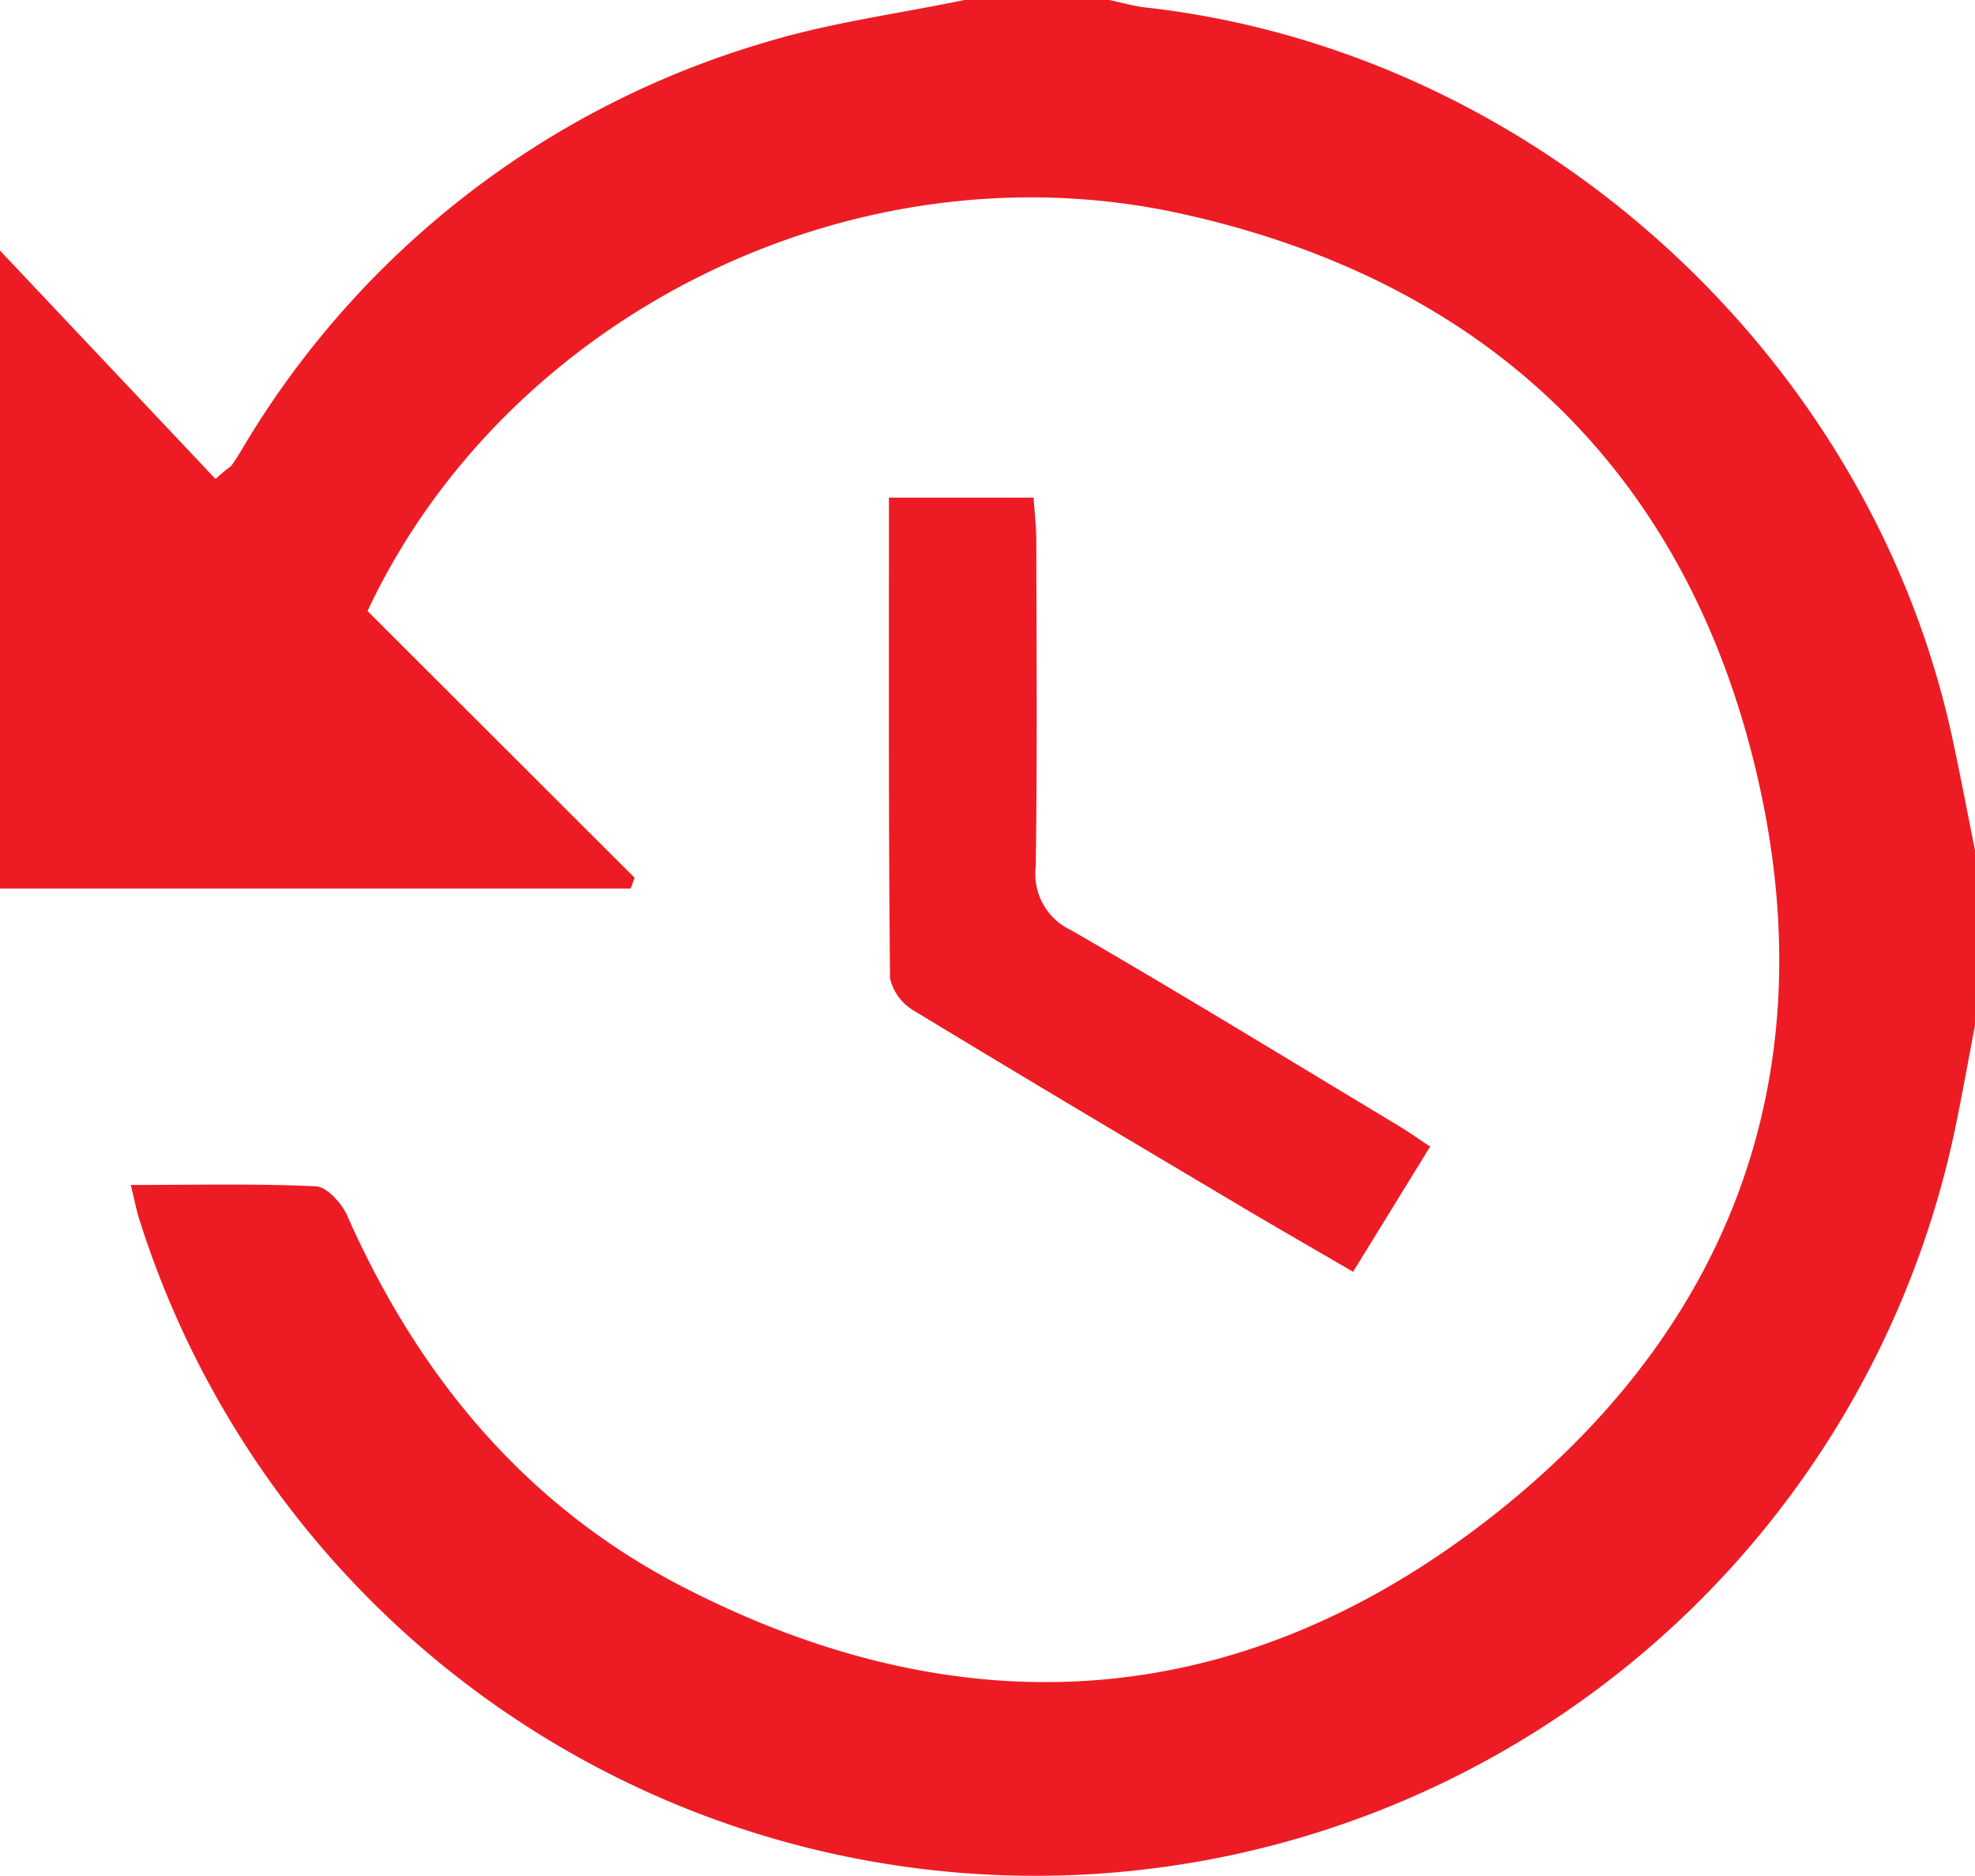 <svg xmlns="http://www.w3.org/2000/svg" width="98.505" height="93.569" viewBox="0 0 98.505 93.569">
  <g id="Group_34" data-name="Group 34" transform="translate(-11380.685 -4376.641)">
    <path id="Path_101" data-name="Path 101" d="M11479.189,4427.787c-.306,1.6-.592,3.206-.918,4.8a46.869,46.869,0,0,1-90.616,4.949c-.169-.524-.271-1.07-.447-1.786,3.2,0,6.221-.076,9.236.069.554.026,1.288.848,1.562,1.468,3.539,8,8.9,14.458,16.68,18.483,13.91,7.195,27.581,6.367,40.018-3.179,12.131-9.312,17.078-22.062,13.67-37.046-3.477-15.288-13.507-24.909-28.847-28.26-16.326-3.566-33.614,5.133-40.512,19.837l13.324,13.306-.2.536h-31.455v-31.824l10.75,11.394c.593-.545.73-.584.8-.676.187-.252.348-.523.511-.791a45.074,45.074,0,0,1,26.105-20.312c3.232-.985,6.629-1.427,9.95-2.117h7.2c.612.128,1.218.307,1.836.377,19.359,2.17,36.028,17.228,40.2,36.334.414,1.9.772,3.814,1.158,5.721Z" fill="#ed1c24"/>
    <path id="Path_102" data-name="Path 102" d="M11452.015,4433.836l-3.843,6.246c-1.936-1.129-3.726-2.154-5.5-3.208-5.471-3.253-10.947-6.5-16.384-9.805a2.517,2.517,0,0,1-1.212-1.633c-.079-7.936-.054-15.873-.054-23.973h7.215c.046.7.134,1.429.135,2.154.01,5.421.05,10.842-.029,16.262a3.09,3.09,0,0,0,1.743,3.15c5.511,3.183,10.938,6.512,16.391,9.792C11450.953,4433.107,11451.405,4433.432,11452.015,4433.836Z" fill="#ed1c24"/>
  </g>
</svg>
